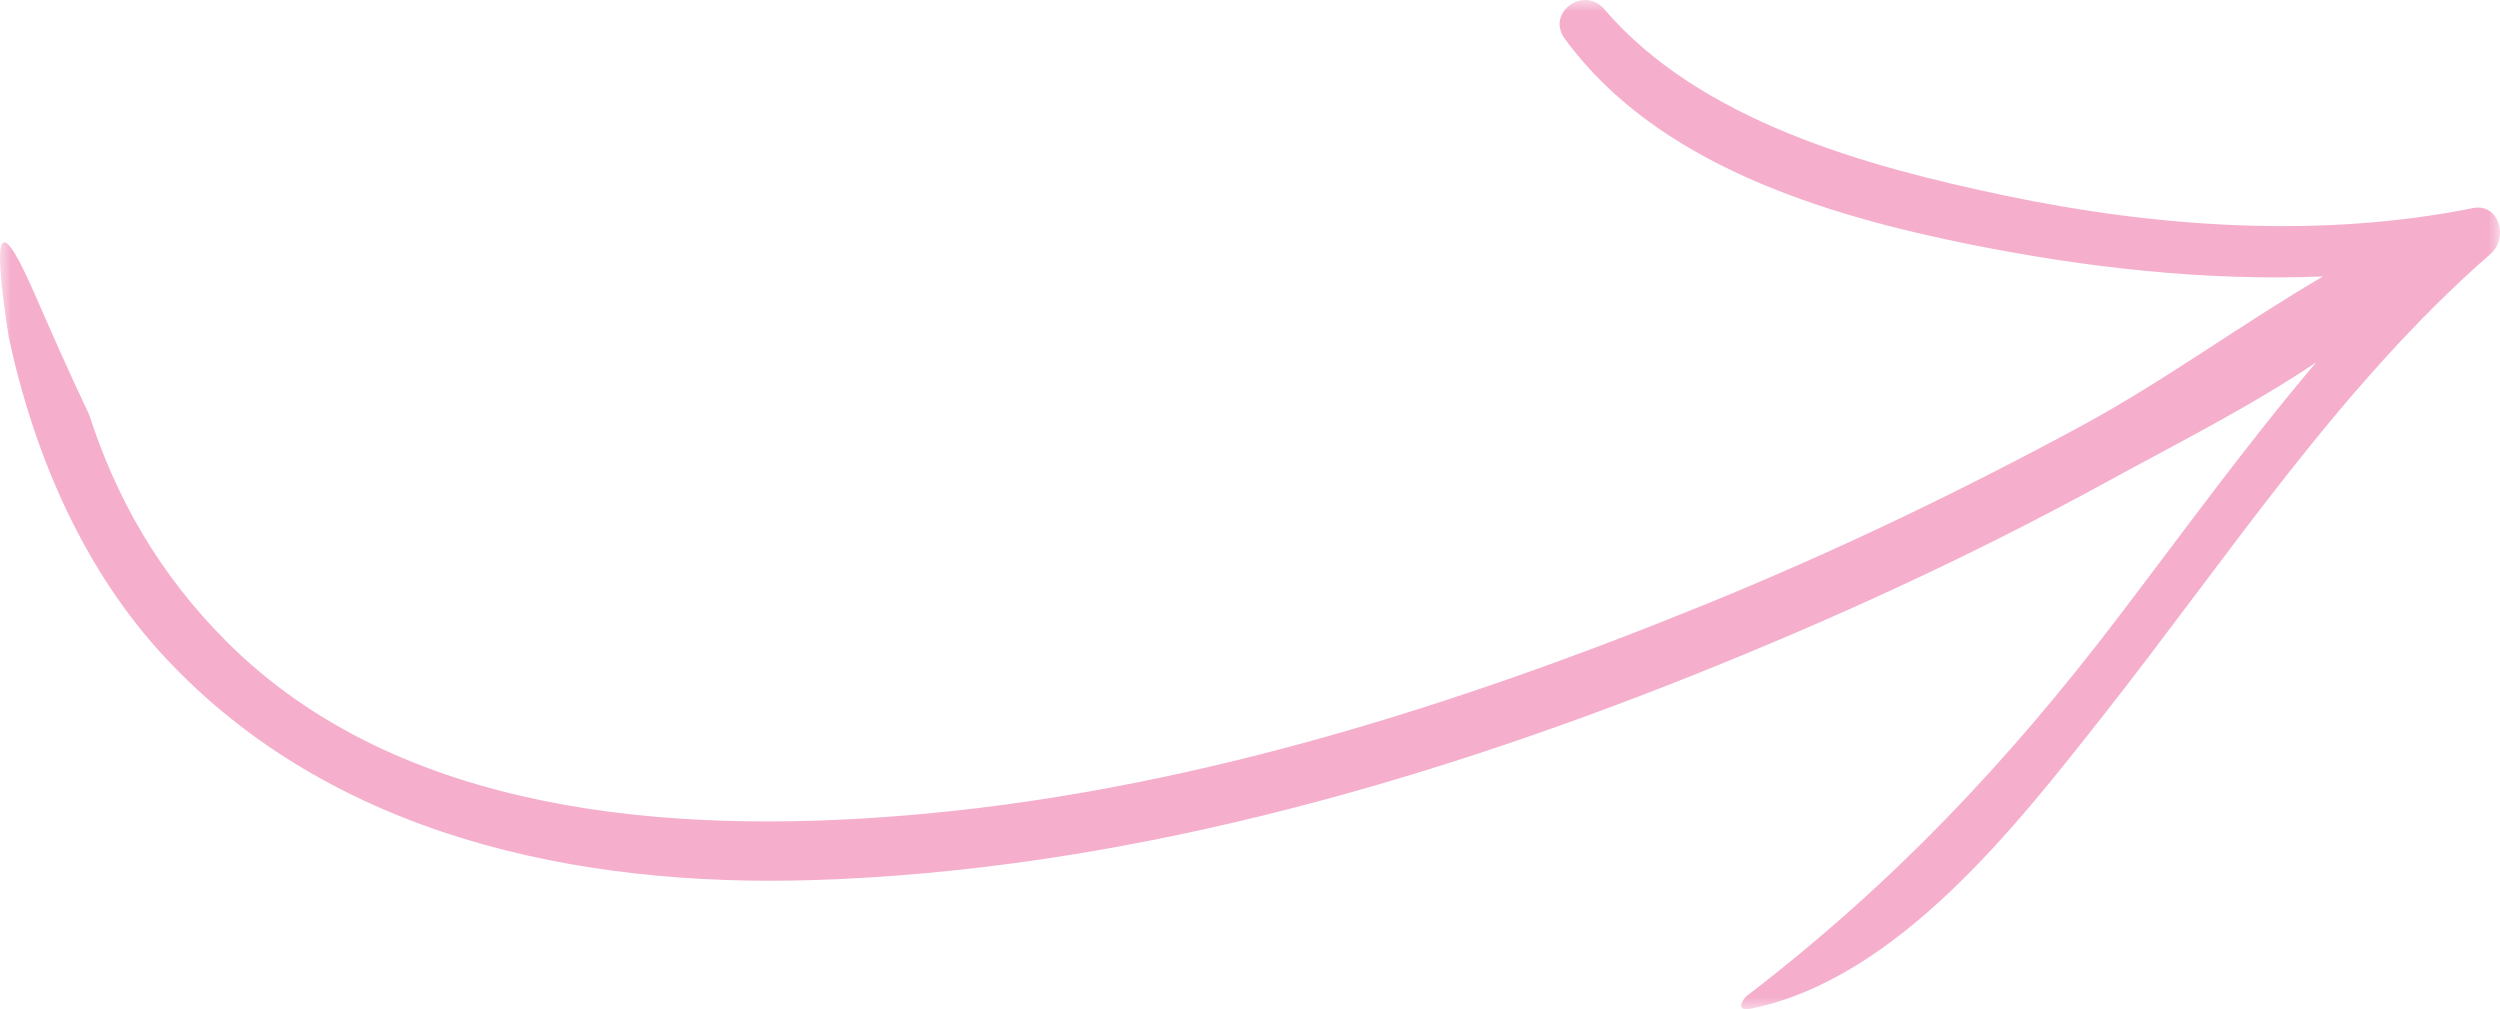 <svg width="109" height="44" viewBox="0 0 109 44" xmlns="http://www.w3.org/2000/svg" xmlns:xlink="http://www.w3.org/1999/xlink">
    <defs>
        <path id="xxcsjcqe5a" d="M0 0h109v44H0z"/>
    </defs>
    <g fill="none" fill-rule="evenodd">
        <mask id="tf9oc26dkb" fill="#fff">
            <use xlink:href="#xxcsjcqe5a"/>
        </mask>
        <path d="M107.806 9.076c-6.652 1.338-13.807.834-20.419-.555-6.013-1.265-13.26-3.239-17.44-8.12-.895-1.045-2.546.155-1.726 1.283 3.98 5.466 11.302 7.693 17.682 8.974 5.001 1.004 10.222 1.604 15.377 1.396-3.538 2.066-6.899 4.547-10.496 6.496-5.286 2.862-10.718 5.47-16.286 7.743-11.18 4.56-23.025 8.291-35.123 9.27-10.059.816-21.901-.017-29.471-7.565-2.997-2.985-4.86-6.342-6.016-9.918-.885-1.856-1.705-3.734-2.395-5.308C-.328 8.614-.19 10.949.376 14.682c1.142 5.304 3.341 10.253 6.828 13.992 7.256 7.78 17.979 10.023 28.276 9.697 13.125-.417 26.145-4.068 38.281-8.91 6.164-2.457 12.21-5.23 18.031-8.418 2.967-1.625 6.245-3.267 9.19-5.24-3.036 3.578-5.798 7.4-8.646 11.133-4.853 6.365-9.85 11.635-16.19 16.497-.093.072-.578.705.22.54 6.395-1.319 11.565-7.995 15.348-12.796 5.407-6.852 10.27-14.345 16.892-20.122.762-.668.377-2.215-.8-1.98" fill="#F5AFCD" mask="url(#tf9oc26dkb)"/>
    </g>
</svg>
